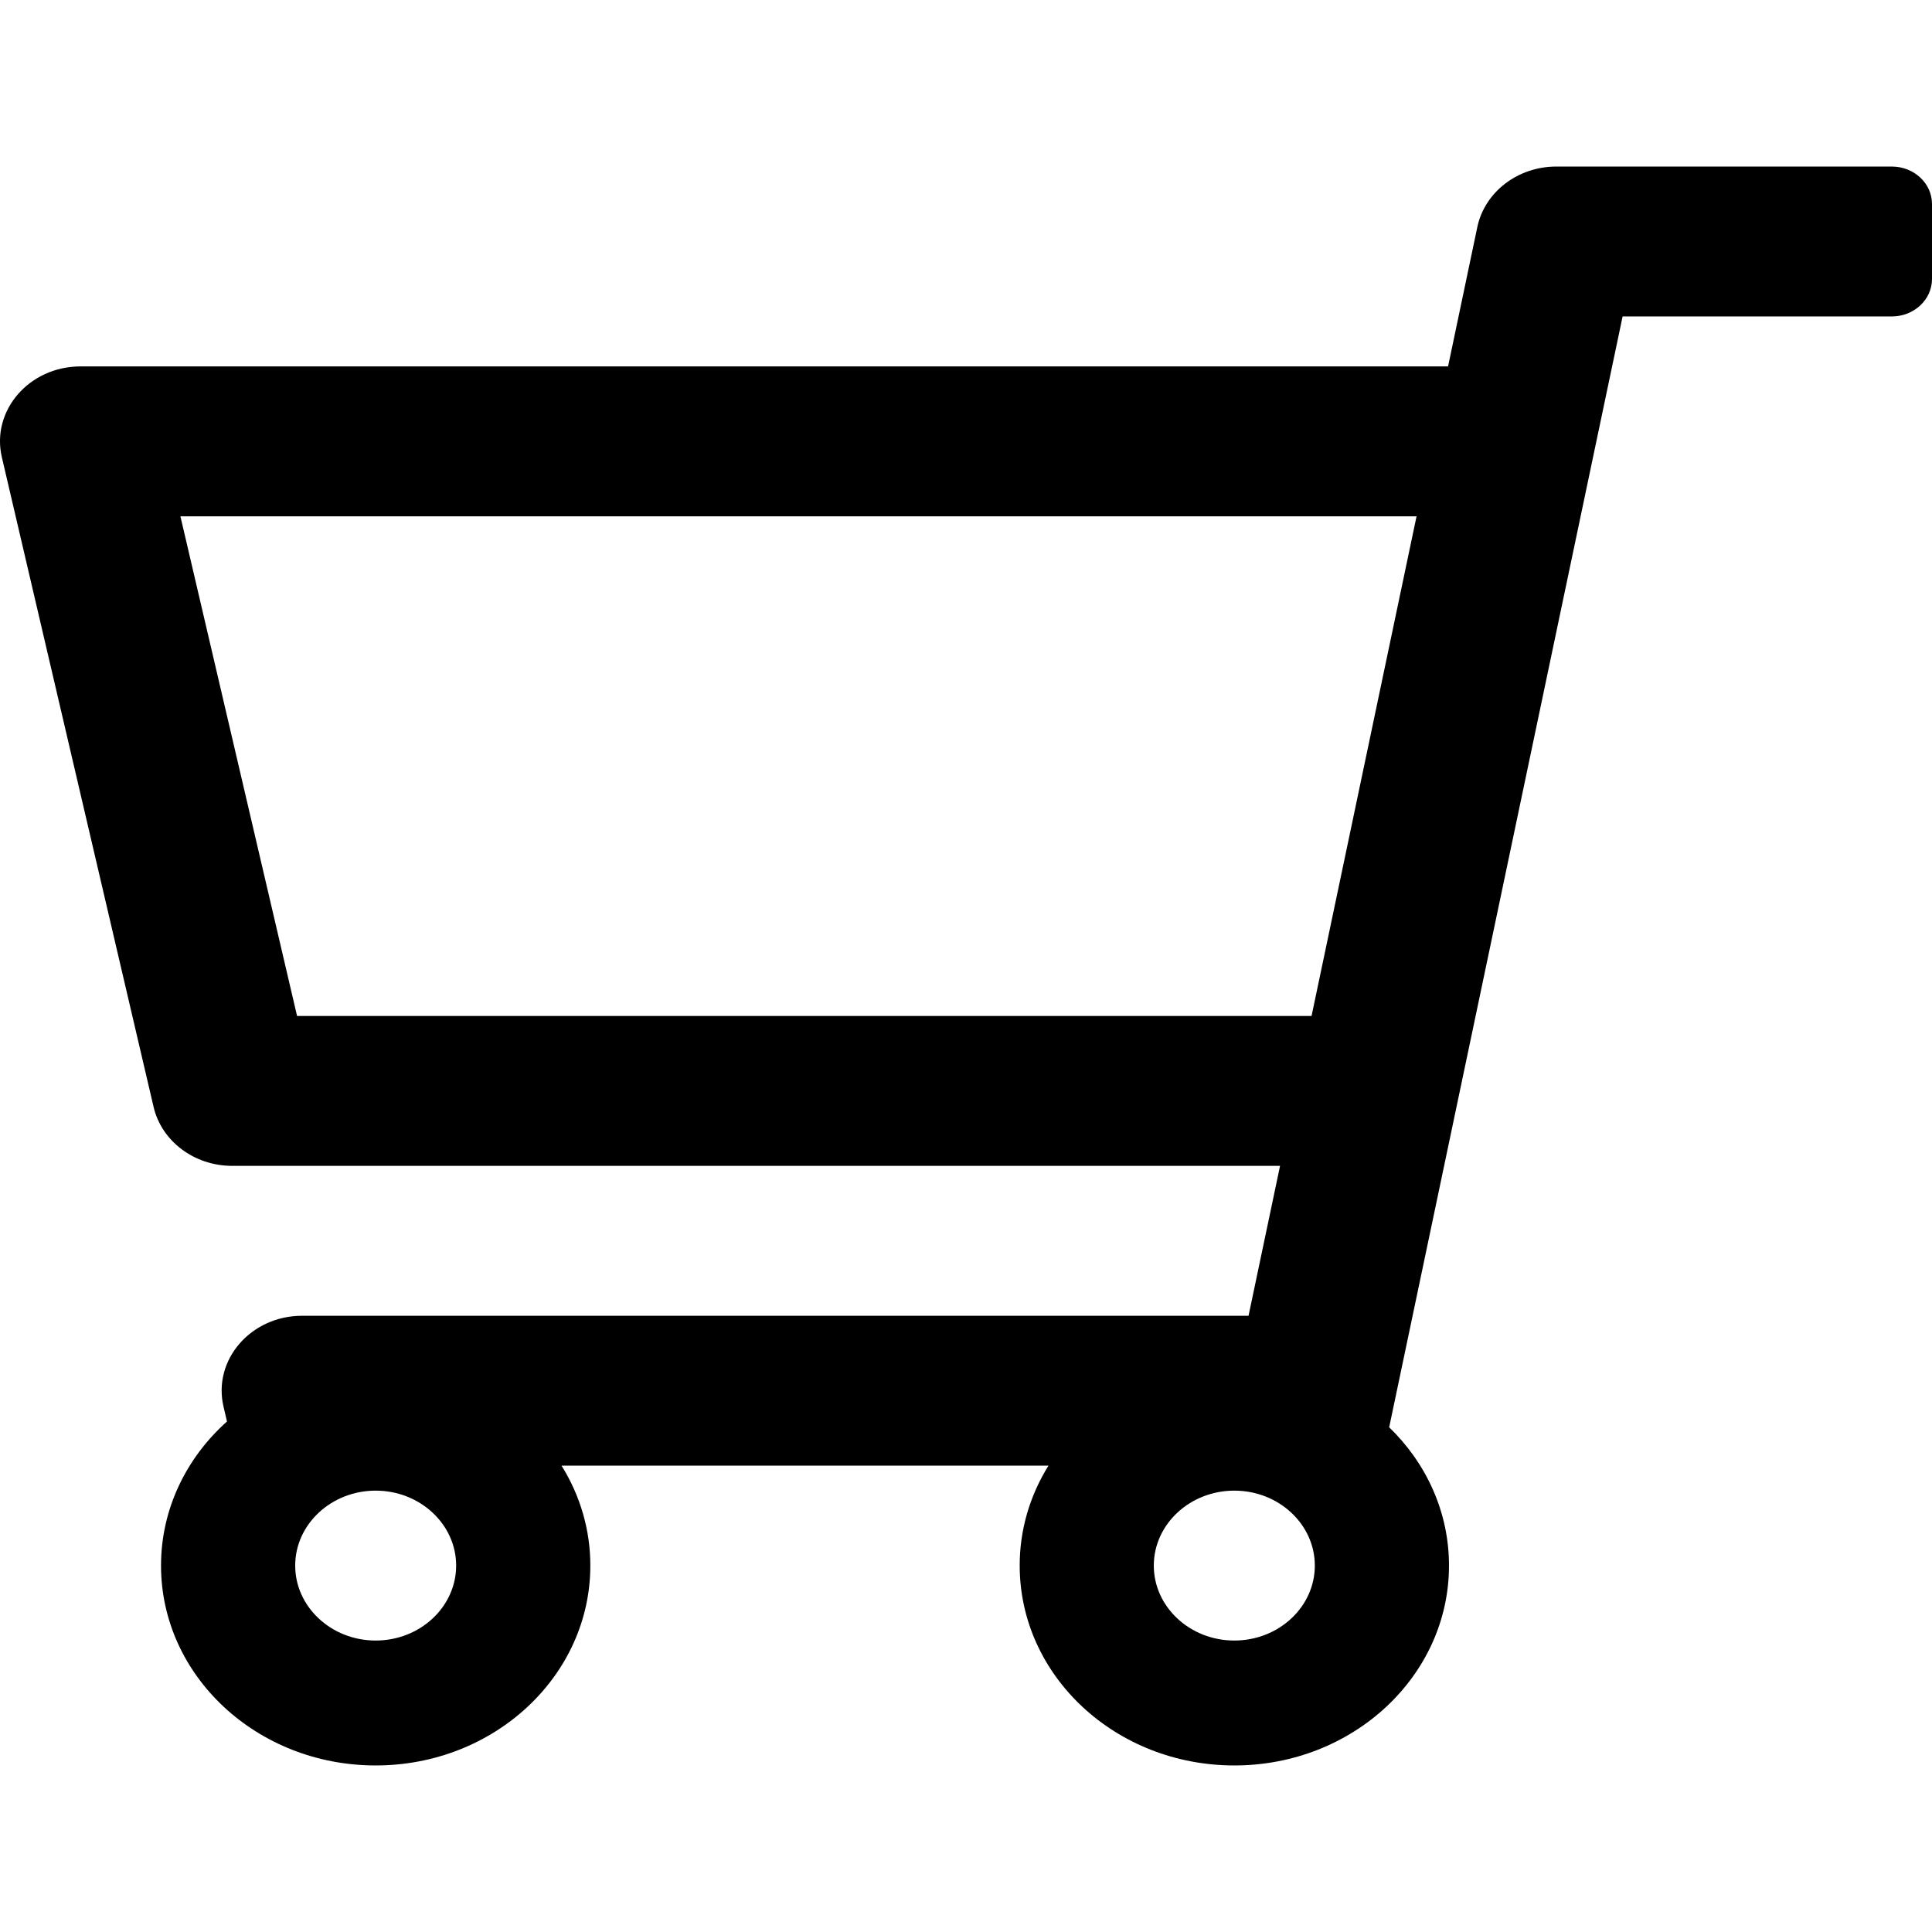 <svg width="25" height="25" viewBox="0 0 29 24" fill="none" xmlns="http://www.w3.org/2000/svg">
<g clip-path="url(#clip0_63_2)">
<path d="M1.209 3H21.736L22.175 0.909C22.286 0.381 22.783 0 23.361 0H28.396C28.73 0 29 0.252 29 0.562V1.688C29 1.998 28.73 2.25 28.396 2.25H24.356L20.852 18.924C21.408 19.462 21.75 20.194 21.75 21C21.75 22.657 20.307 24 18.528 24C16.748 24 15.306 22.657 15.306 21C15.305 20.473 15.454 19.956 15.738 19.5H8.429C8.713 19.956 8.862 20.473 8.861 21C8.861 22.657 7.418 24 5.639 24C3.859 24 2.417 22.657 2.417 21C2.417 20.15 2.797 19.383 3.407 18.837L3.355 18.614C3.191 17.913 3.765 17.25 4.536 17.25H18.741L19.214 15H3.485C2.917 15 2.425 14.631 2.305 14.114L0.028 4.364C-0.136 3.663 0.438 3 1.209 3ZM18.528 22.125C19.194 22.125 19.736 21.62 19.736 21C19.736 20.38 19.194 19.875 18.528 19.875C17.861 19.875 17.319 20.38 17.319 21C17.319 21.62 17.861 22.125 18.528 22.125ZM5.639 22.125C6.305 22.125 6.847 21.62 6.847 21C6.847 20.38 6.305 19.875 5.639 19.875C4.973 19.875 4.431 20.38 4.431 21C4.431 21.62 4.973 22.125 5.639 22.125ZM4.459 12.75H19.687L21.263 5.25H2.708L4.459 12.75Z" fill="black"/>
</g>
</svg>
